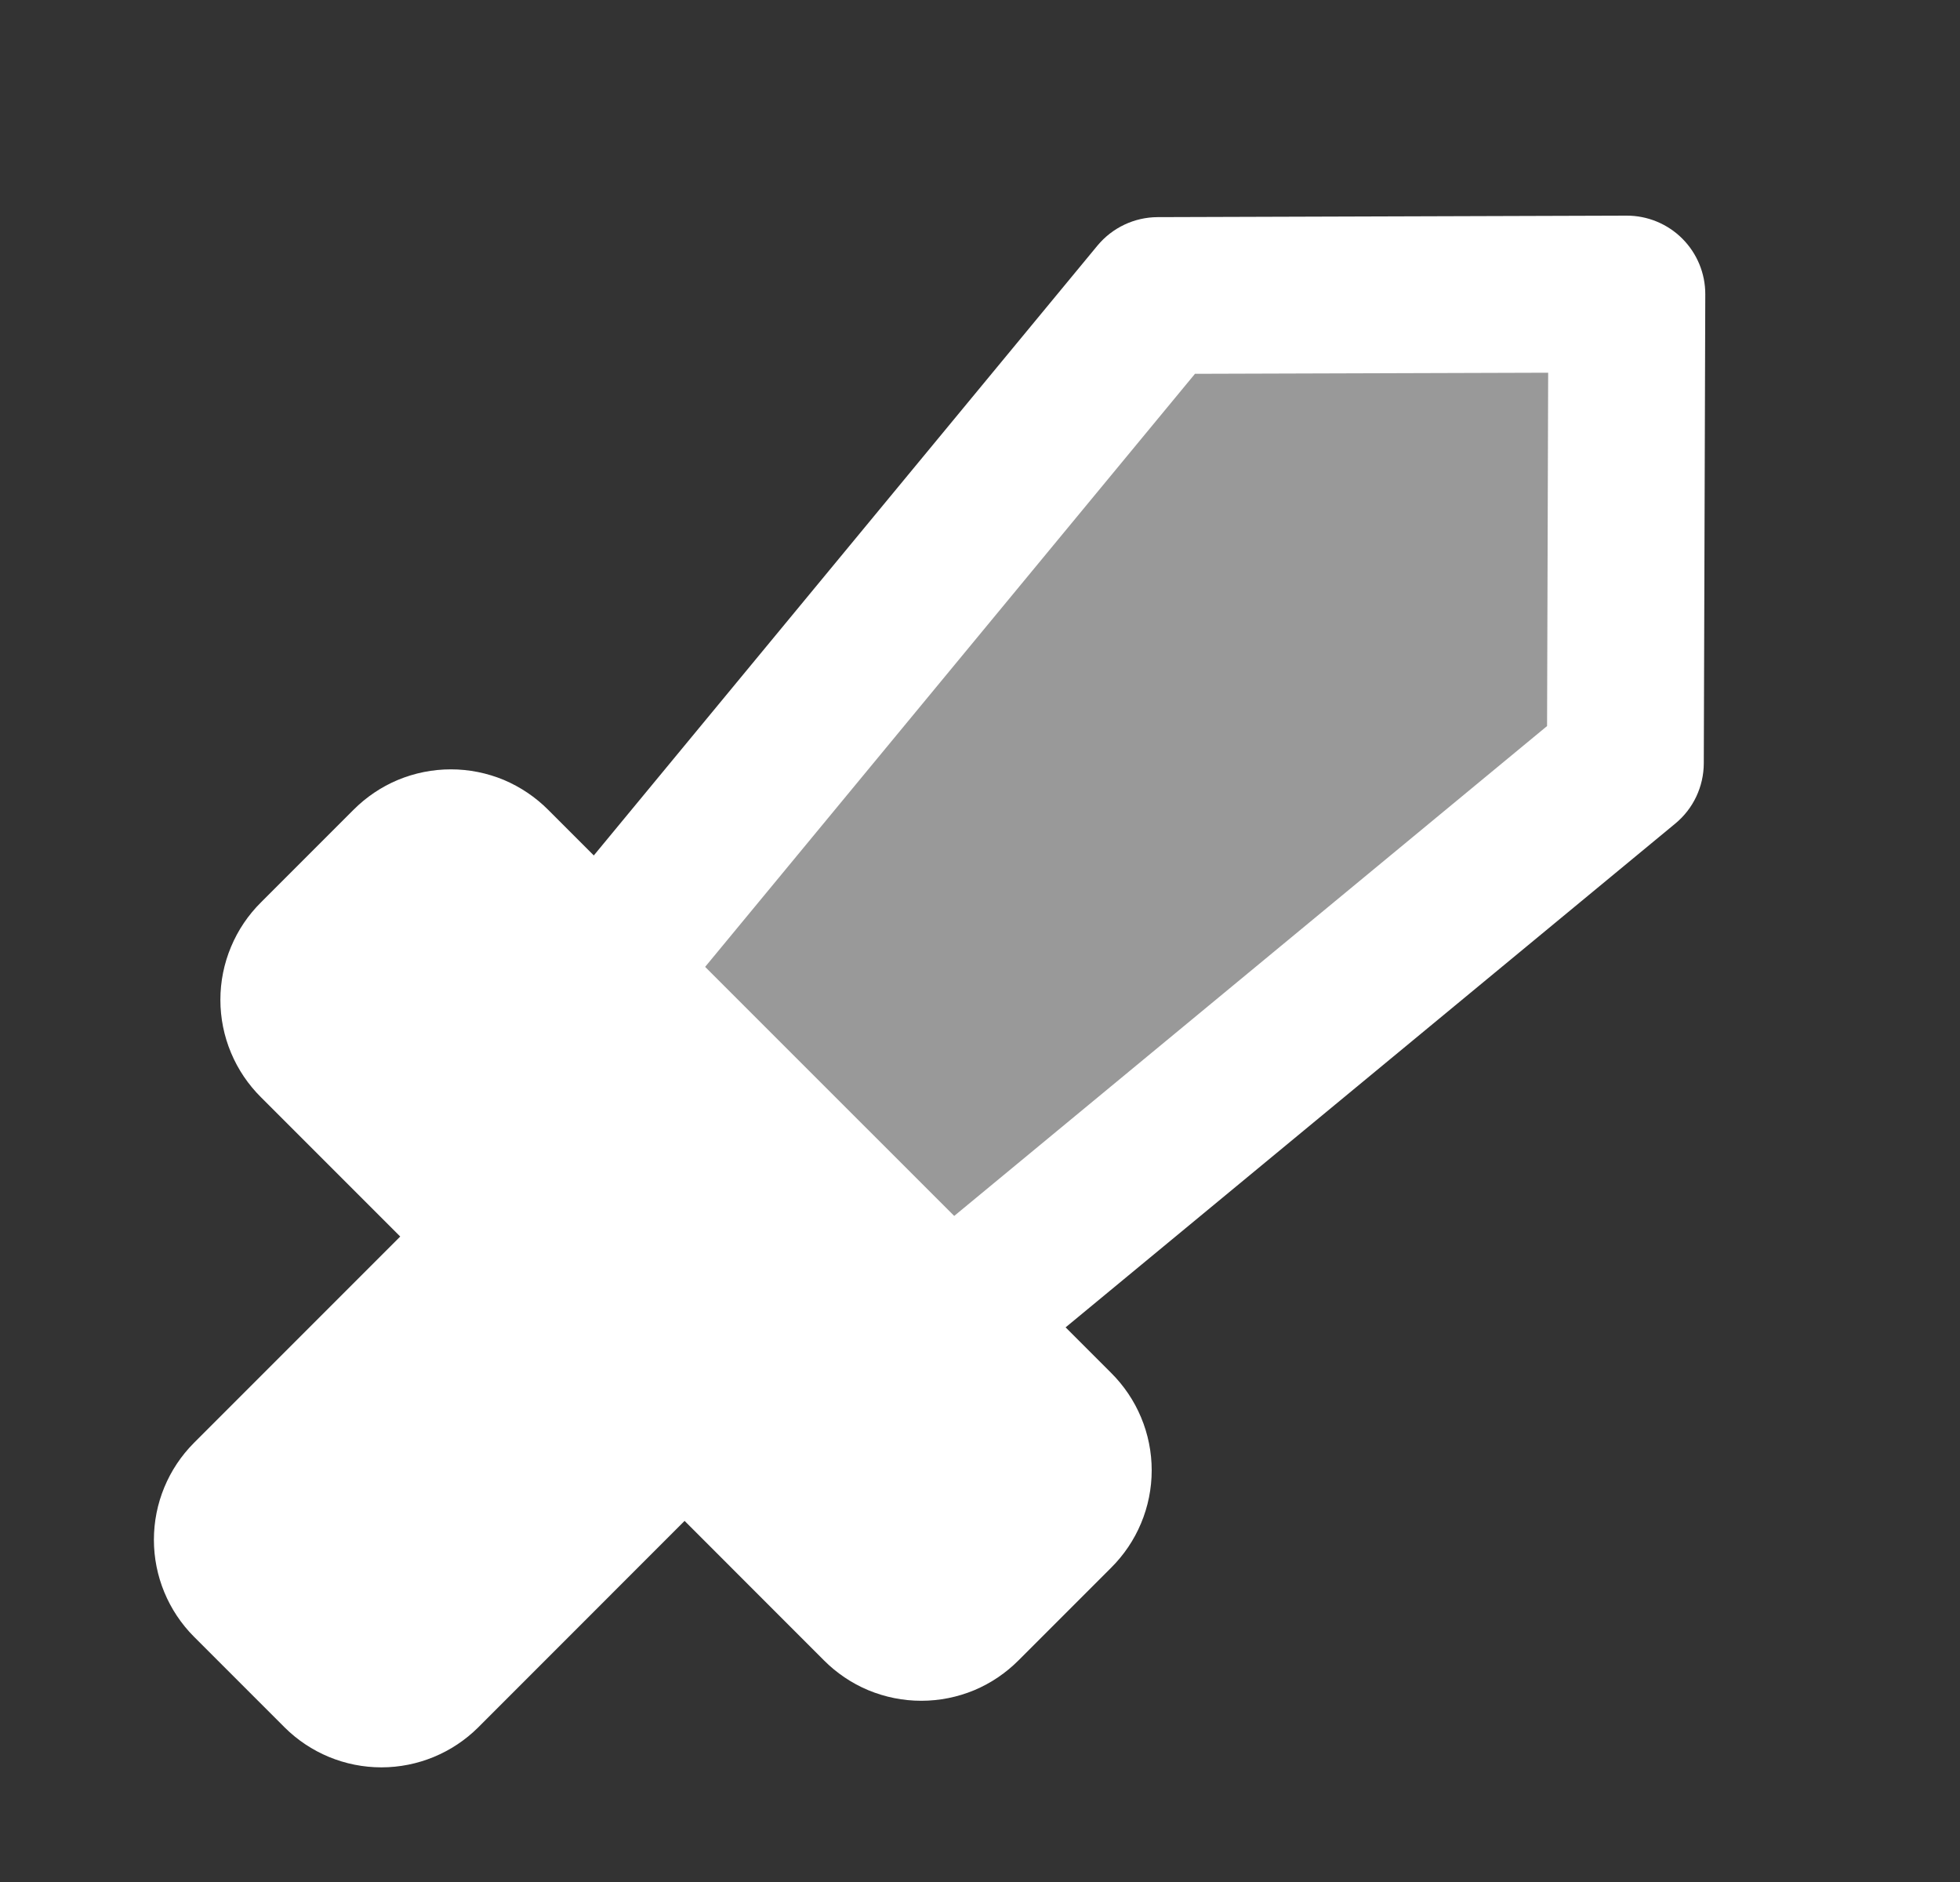 <svg width="25" height="24" viewBox="0 0 25 24" fill="none" xmlns="http://www.w3.org/2000/svg">
<rect x="0" y="0" width="25" height="24" fill="#333333" stroke="none"/>
<path d="M7.644 12.394L14.769 3.769L20.751 3.75L20.732 9.731L12.107 16.856" fill="white" fill-opacity="0.5"/>
<path fill-rule="evenodd" clip-rule="evenodd" d="M21.458 3.043C21.646 3.231 21.752 3.487 21.751 3.753L21.732 9.734C21.731 10.032 21.598 10.313 21.369 10.502L13.592 16.927L14.171 17.506C14.335 17.669 14.465 17.861 14.554 18.074C14.644 18.288 14.69 18.518 14.69 18.75C14.69 18.982 14.644 19.212 14.554 19.426C14.465 19.639 14.335 19.831 14.171 19.994L12.994 21.171C12.832 21.334 12.639 21.465 12.427 21.554C12.213 21.643 11.983 21.689 11.751 21.689C11.519 21.689 11.289 21.643 11.075 21.554C10.862 21.465 10.669 21.334 10.507 21.171L8.732 19.395L6.102 22.026L6.101 22.027C5.773 22.354 5.328 22.538 4.865 22.538C4.401 22.538 3.957 22.354 3.629 22.027L3.628 22.026L2.475 20.873L2.474 20.872C2.147 20.544 1.963 20.099 1.963 19.636C1.963 19.172 2.147 18.728 2.474 18.4L5.105 15.769L3.33 13.994C3.166 13.831 3.036 13.639 2.947 13.426C2.857 13.212 2.811 12.982 2.811 12.75C2.811 12.518 2.857 12.288 2.947 12.074C3.036 11.861 3.166 11.668 3.33 11.506L4.507 10.329C4.669 10.166 4.862 10.035 5.075 9.946C5.289 9.857 5.519 9.811 5.751 9.811C5.983 9.811 6.212 9.857 6.427 9.946C6.639 10.036 6.832 10.166 6.994 10.329L7.574 10.909L13.998 3.132C14.188 2.903 14.469 2.77 14.766 2.769L20.747 2.75C21.014 2.749 21.27 2.855 21.458 3.043ZM8.994 12.33L12.171 15.506L19.733 9.259L19.747 4.753L15.242 4.767L8.994 12.33Z" fill="white"/>
</svg>
